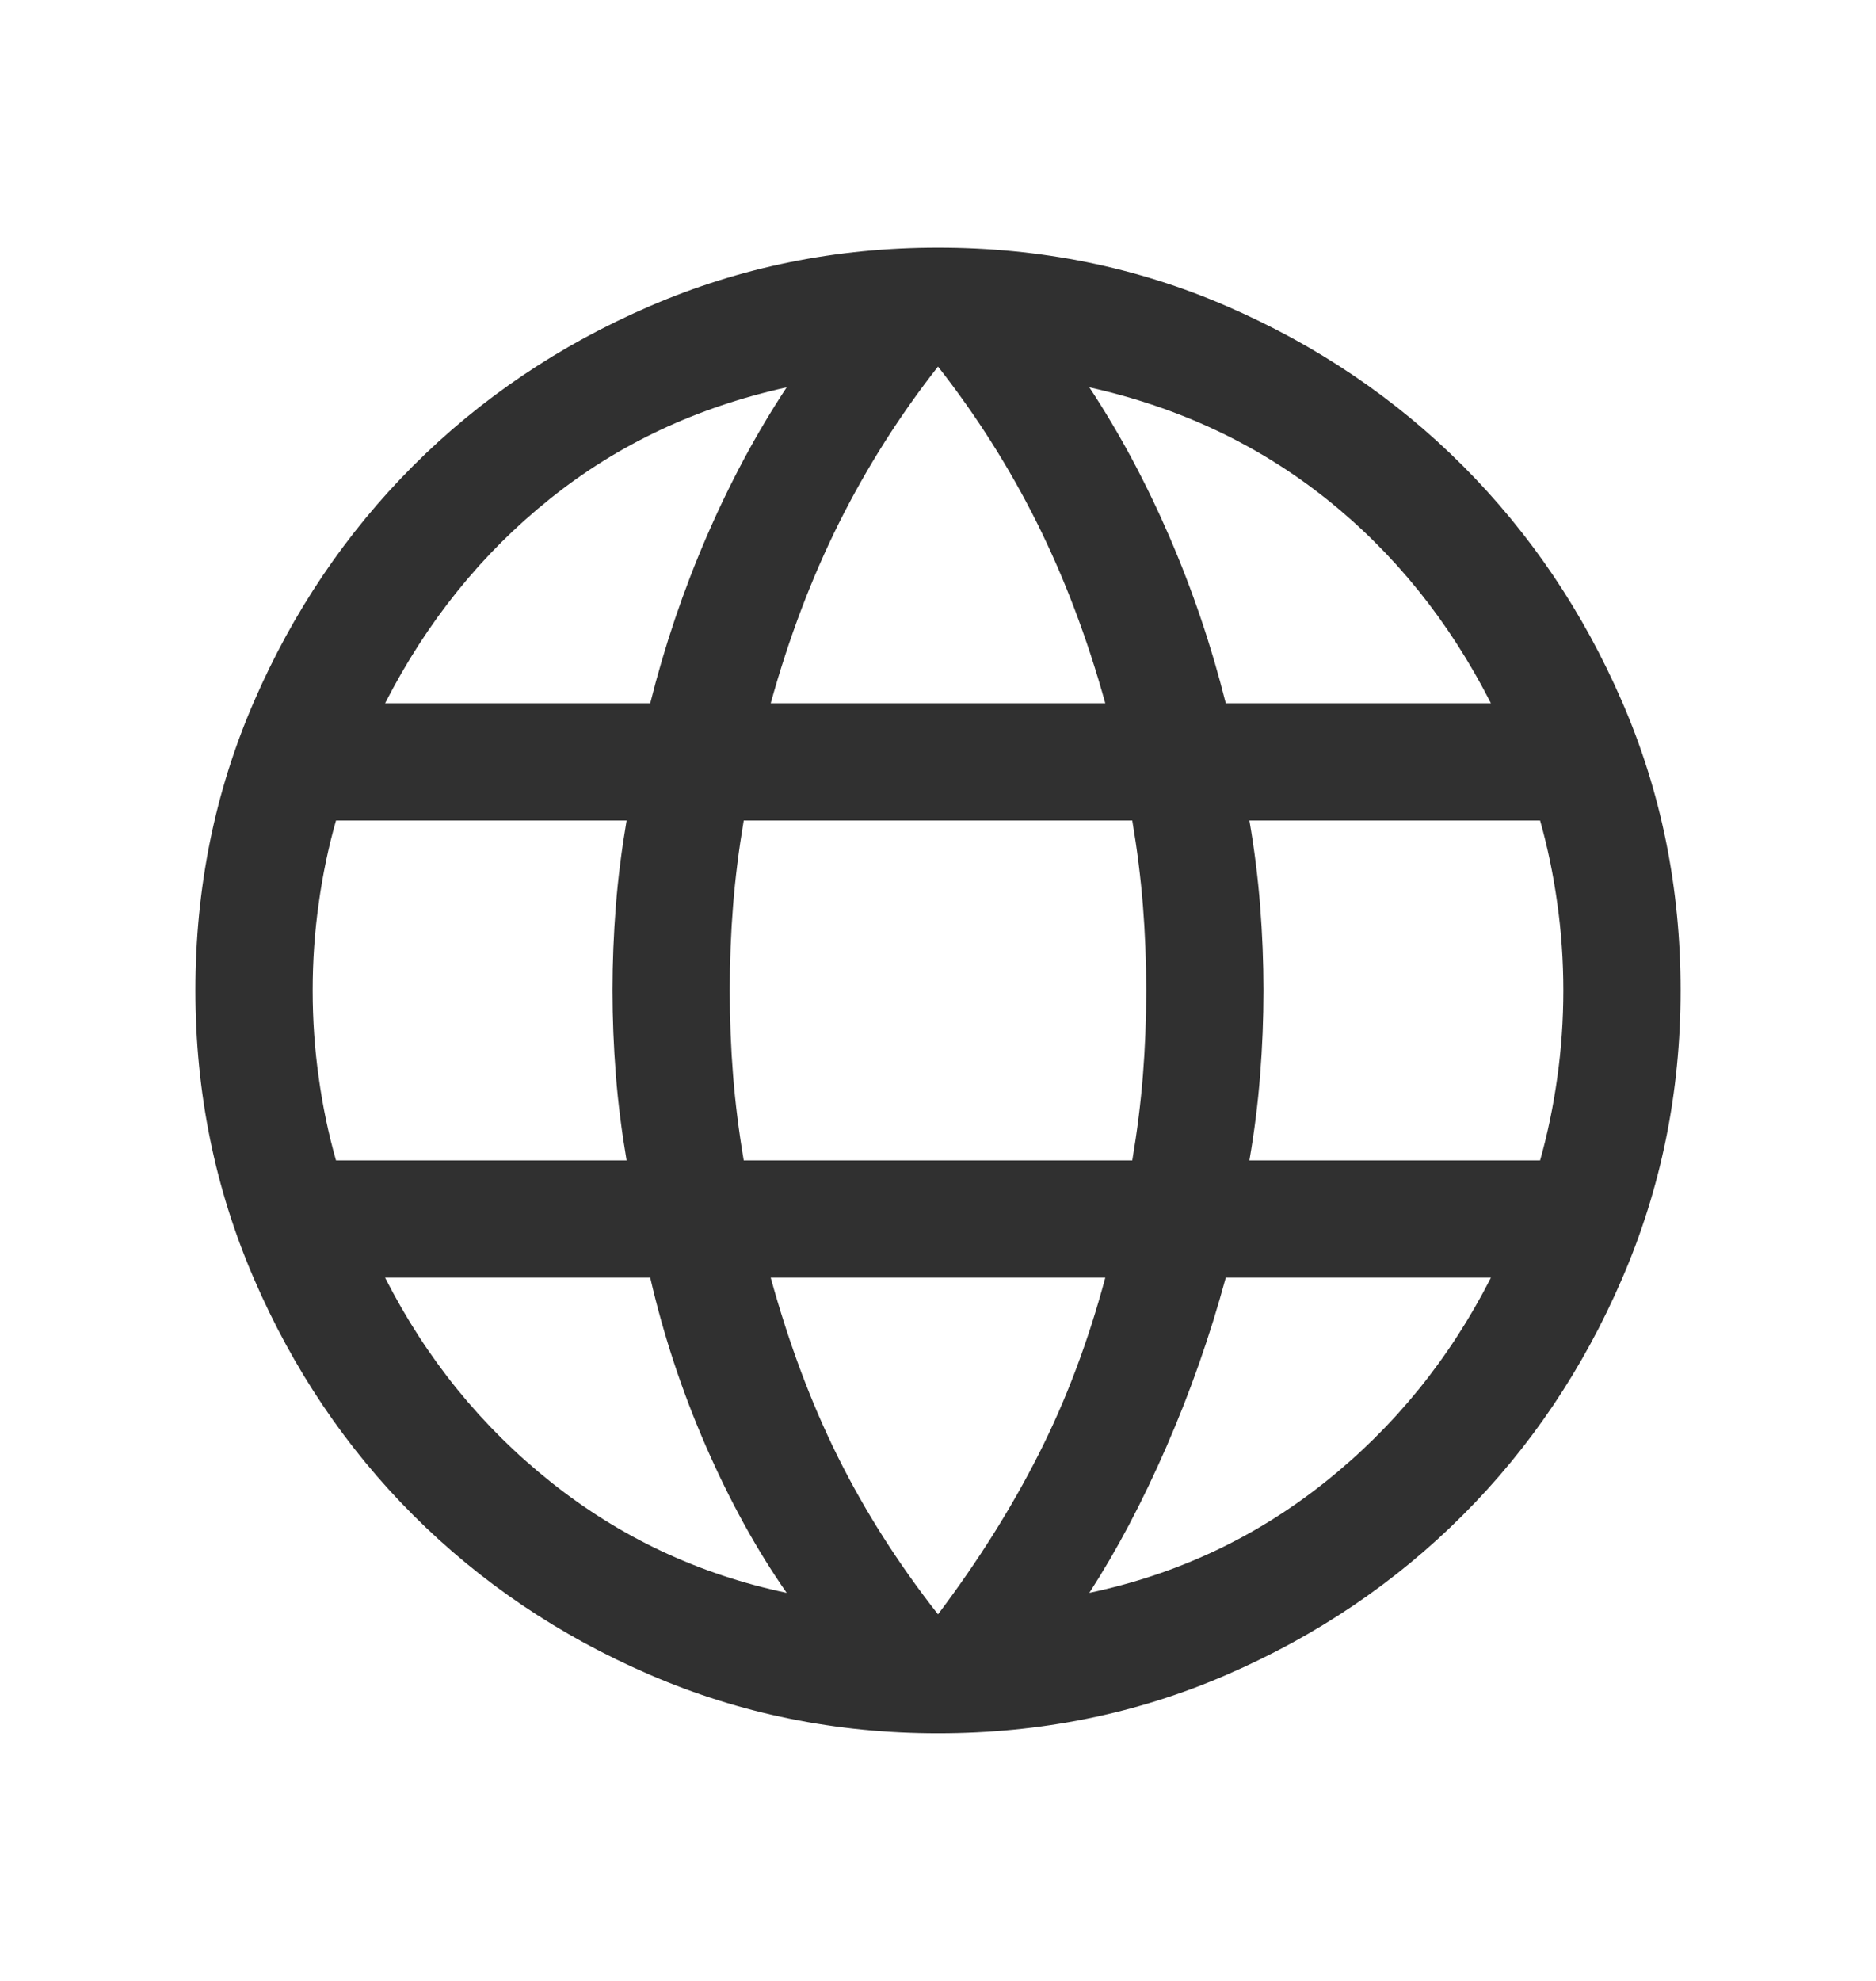 <svg width="18" height="19" viewBox="0 0 18 19" fill="none" xmlns="http://www.w3.org/2000/svg">
<g id="00/Icon_language">
<path id="Vector" d="M9 16.625C8.023 16.625 7.101 16.438 6.234 16.063C5.367 15.689 4.612 15.179 3.966 14.534C3.321 13.889 2.811 13.133 2.437 12.266C2.062 11.399 1.875 10.477 1.875 9.5C1.875 8.515 2.062 7.592 2.437 6.729C2.811 5.866 3.321 5.112 3.966 4.466C4.612 3.821 5.367 3.311 6.234 2.937C7.101 2.562 8.023 2.375 9 2.375C9.985 2.375 10.908 2.562 11.771 2.937C12.634 3.311 13.389 3.821 14.034 4.466C14.679 5.112 15.189 5.866 15.563 6.729C15.938 7.592 16.125 8.515 16.125 9.5C16.125 10.477 15.938 11.399 15.563 12.266C15.189 13.133 14.679 13.889 14.034 14.534C13.389 15.179 12.634 15.689 11.771 16.063C10.908 16.438 9.985 16.625 9 16.625ZM9 15.484C9.383 14.976 9.705 14.464 9.966 13.948C10.228 13.432 10.441 12.867 10.605 12.255H7.395C7.569 12.886 7.784 13.461 8.041 13.977C8.298 14.493 8.617 14.996 9 15.484ZM7.548 15.278C7.26 14.865 7.002 14.396 6.773 13.871C6.544 13.345 6.366 12.807 6.239 12.255H3.695C4.091 13.034 4.623 13.688 5.289 14.218C5.955 14.748 6.708 15.101 7.548 15.278ZM10.452 15.278C11.292 15.101 12.045 14.748 12.711 14.218C13.377 13.688 13.909 13.034 14.305 12.255H11.761C11.61 12.812 11.42 13.353 11.191 13.878C10.962 14.404 10.716 14.87 10.452 15.278ZM3.224 11.13H6.012C5.965 10.851 5.93 10.578 5.909 10.31C5.888 10.042 5.877 9.772 5.877 9.5C5.877 9.228 5.888 8.958 5.909 8.69C5.93 8.422 5.965 8.149 6.012 7.87H3.224C3.151 8.125 3.096 8.39 3.058 8.665C3.019 8.94 3 9.218 3 9.5C3 9.782 3.019 10.06 3.058 10.335C3.096 10.61 3.151 10.875 3.224 11.13ZM7.136 11.13H10.864C10.911 10.851 10.945 10.58 10.966 10.317C10.987 10.054 10.998 9.782 10.998 9.5C10.998 9.218 10.987 8.946 10.966 8.683C10.945 8.42 10.911 8.149 10.864 7.87H7.136C7.089 8.149 7.055 8.42 7.034 8.683C7.013 8.946 7.002 9.218 7.002 9.5C7.002 9.782 7.013 10.054 7.034 10.317C7.055 10.58 7.089 10.851 7.136 11.13ZM11.988 11.13H14.777C14.849 10.875 14.904 10.61 14.942 10.335C14.981 10.06 15 9.782 15 9.5C15 9.218 14.981 8.94 14.942 8.665C14.904 8.39 14.849 8.125 14.777 7.87H11.988C12.036 8.149 12.07 8.422 12.091 8.69C12.112 8.958 12.123 9.228 12.123 9.5C12.123 9.772 12.112 10.042 12.091 10.31C12.07 10.578 12.036 10.851 11.988 11.13ZM11.761 6.745H14.305C13.904 5.957 13.376 5.302 12.722 4.782C12.068 4.262 11.311 3.906 10.452 3.715C10.74 4.151 10.996 4.629 11.22 5.147C11.444 5.665 11.624 6.198 11.761 6.745ZM7.395 6.745H10.605C10.431 6.118 10.212 5.541 9.948 5.012C9.684 4.484 9.368 3.985 9 3.516C8.632 3.985 8.316 4.484 8.052 5.012C7.788 5.541 7.569 6.118 7.395 6.745ZM3.695 6.745H6.239C6.376 6.198 6.556 5.665 6.78 5.147C7.004 4.629 7.26 4.151 7.548 3.715C6.684 3.906 5.926 4.263 5.275 4.786C4.623 5.308 4.096 5.962 3.695 6.745Z" fill="#303030"/>
</g>
</svg>
